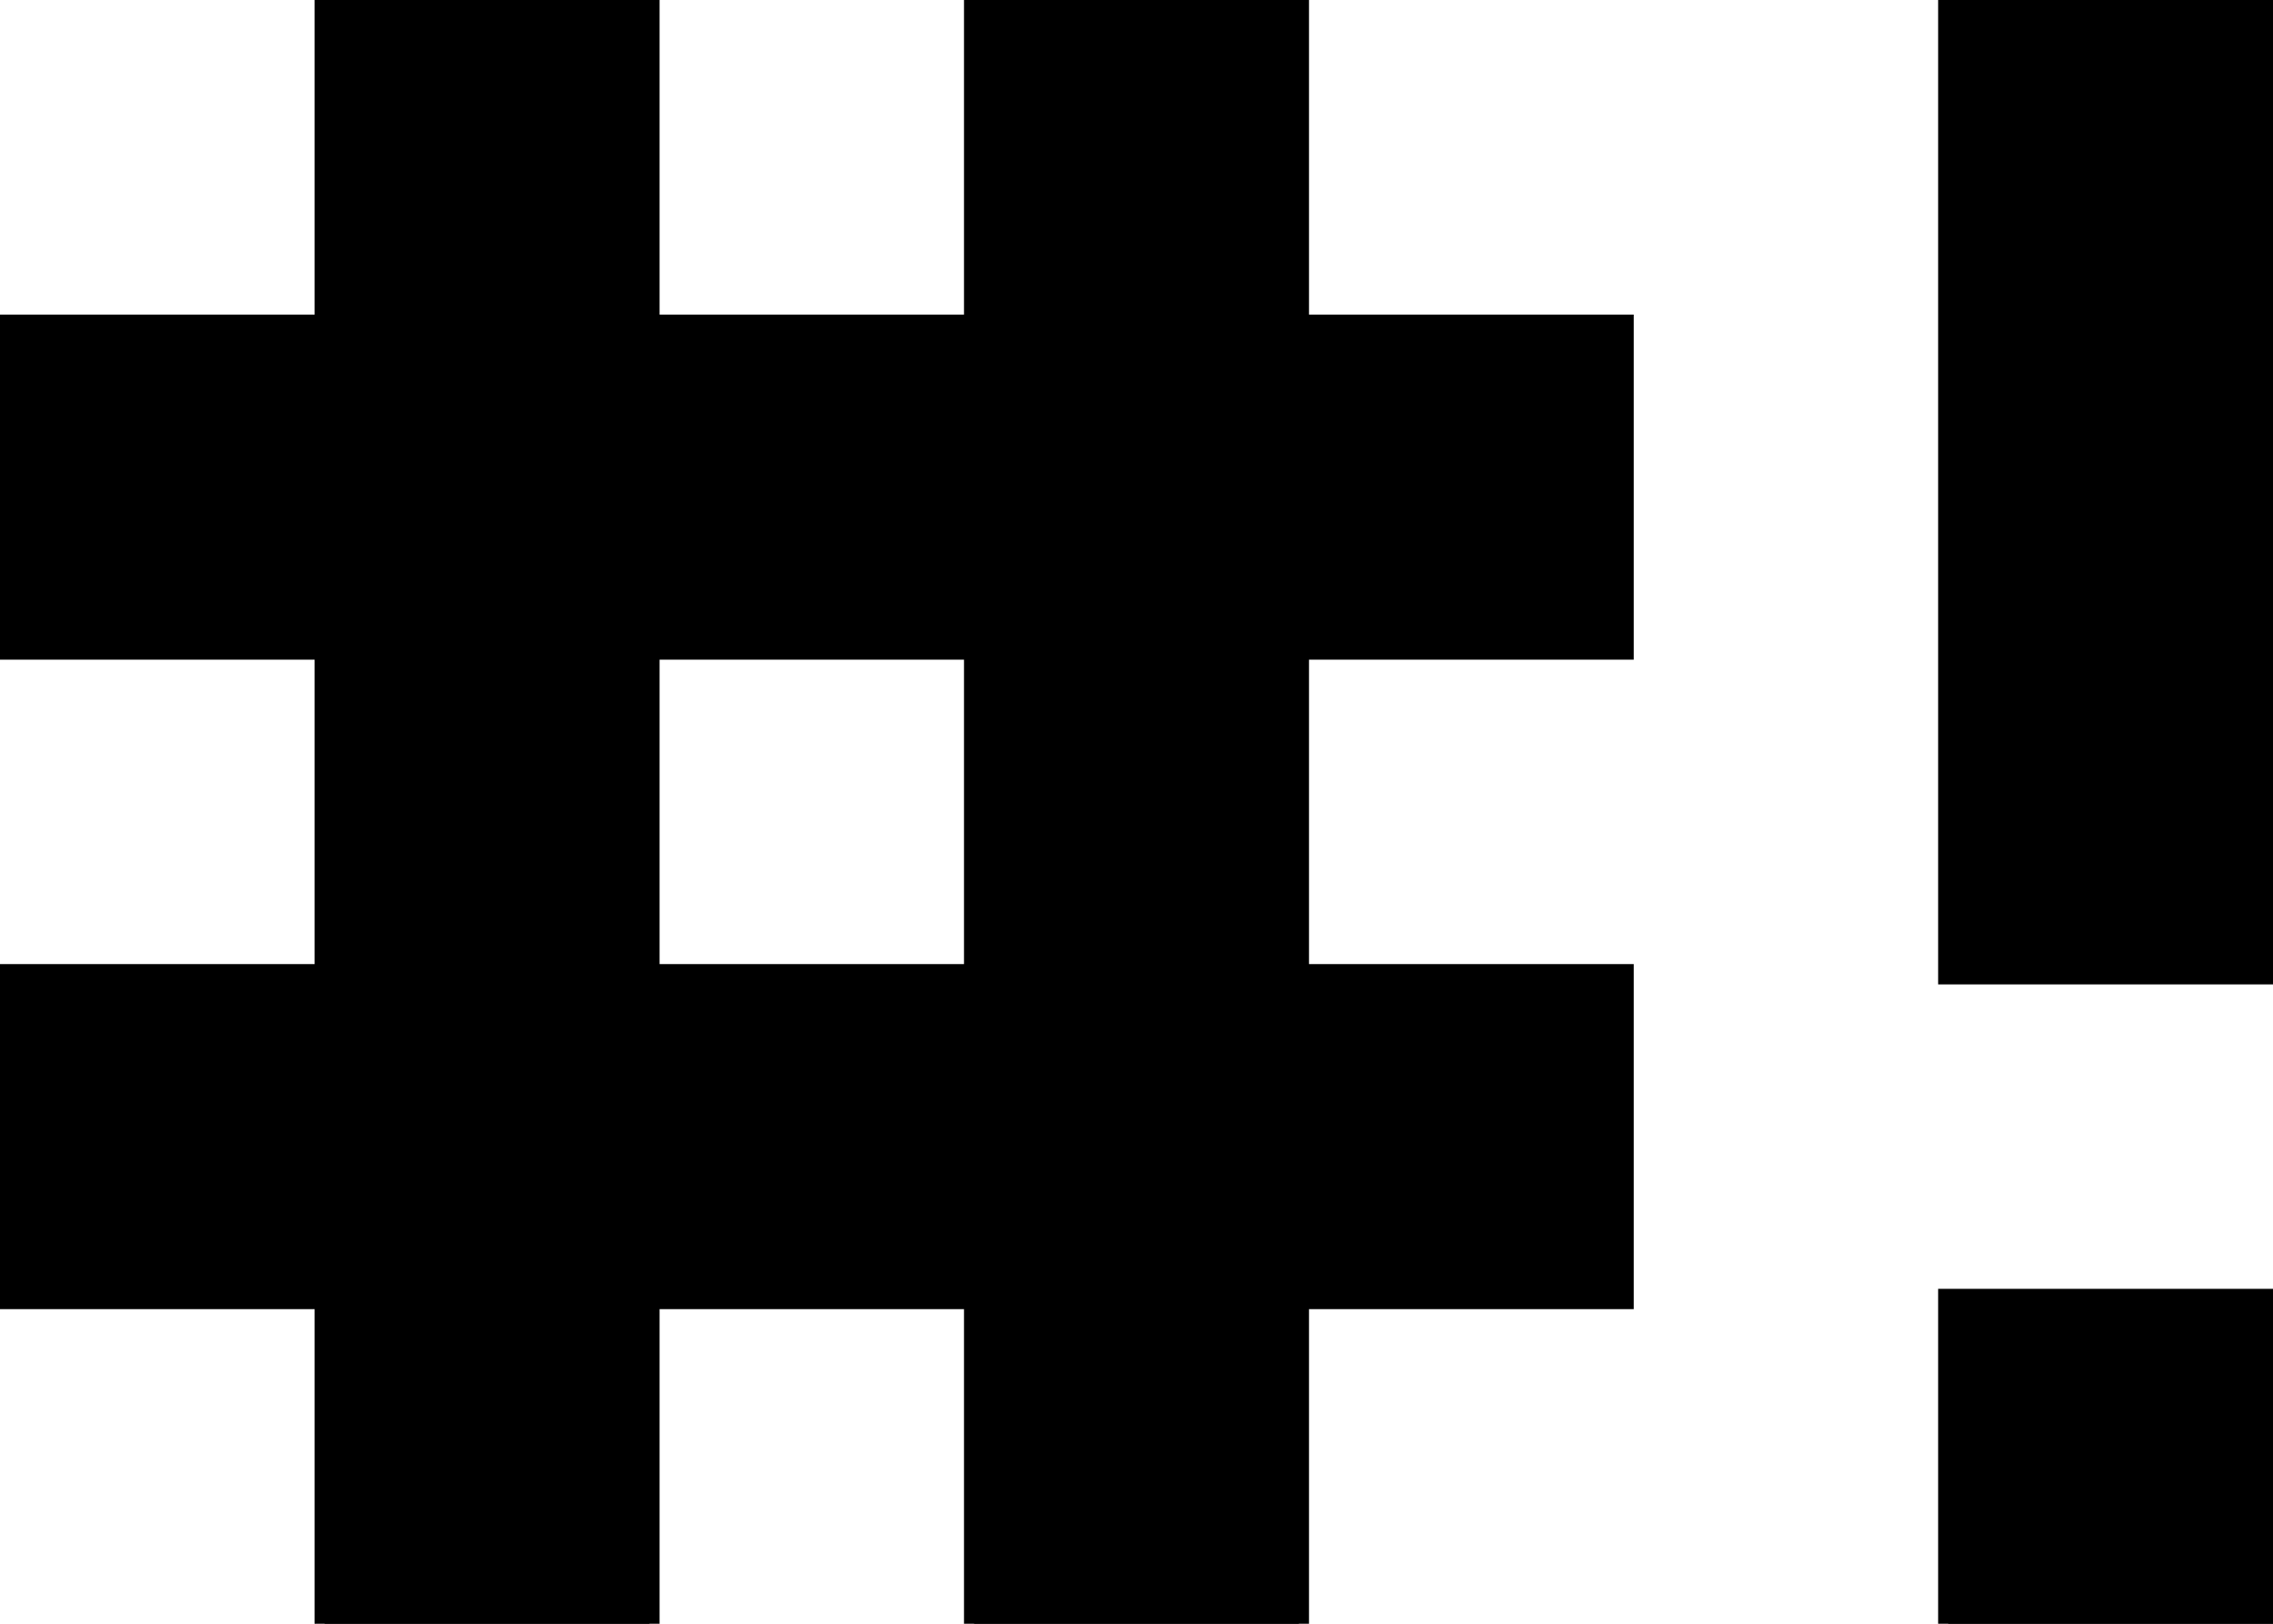 <?xml version="1.0" encoding="UTF-8" standalone="no"?>
<!DOCTYPE svg PUBLIC "-//W3C//DTD SVG 20010904//EN"
              "http://www.w3.org/TR/2001/REC-SVG-20010904/DTD/svg10.dtd">

<svg xmlns="http://www.w3.org/2000/svg"
     width="70px" height="50px"
     viewBox="0 0 112 80">
  <path id="Selection"
        fill="black" stroke="black" stroke-width="1"
        d="M 16.00,0.00
           C 16.00,0.00 32.00,0.00 32.00,0.00
             32.00,0.00 32.00,16.00 32.00,16.00
             32.00,16.00 48.00,16.00 48.00,16.00
             48.00,16.00 48.00,0.00 48.00,0.00
             48.00,0.00 64.00,0.00 64.00,0.00
             64.00,0.00 64.00,16.00 64.00,16.00
             64.00,16.00 80.00,16.00 80.00,16.00
             80.00,16.00 80.00,32.00 80.00,32.00
             80.00,32.00 64.00,32.00 64.00,32.00
             64.00,32.00 64.00,48.00 64.00,48.00
             64.00,48.00 80.00,48.00 80.00,48.00
             80.00,48.00 80.00,64.00 80.00,64.00
             80.00,64.00 64.00,64.00 64.00,64.00
             64.00,64.00 64.00,80.00 64.00,80.00
             64.00,80.00 48.00,80.00 48.00,80.00
             48.00,80.00 48.00,64.00 48.00,64.00
             48.00,64.00 32.00,64.00 32.00,64.00
             32.00,64.00 32.00,80.00 32.00,80.00
             32.00,80.00 16.00,80.00 16.00,80.00
             16.00,80.00 16.00,64.00 16.00,64.00
             16.00,64.00 0.00,64.00 0.00,64.00
             0.00,64.00 0.00,48.00 0.00,48.00
             0.00,48.00 16.00,48.00 16.00,48.00
             16.00,48.00 16.00,32.00 16.00,32.00
             16.00,32.00 0.00,32.00 0.00,32.00
             0.00,32.00 0.00,16.00 0.00,16.00
             0.00,16.00 16.00,16.00 16.00,16.00
             16.00,16.00 16.00,0.00 16.00,0.00 Z
           M 96.00,0.00
           C 96.00,0.00 112.00,0.00 112.00,0.00
             112.00,0.00 112.00,48.00 112.00,48.00
             112.00,48.00 96.00,48.00 96.00,48.00
             96.00,48.00 96.00,0.00 96.00,0.00 Z
           M 48.00,32.00
           C 48.00,32.00 32.00,32.00 32.00,32.00
             32.00,32.00 32.00,48.00 32.00,48.00
             32.00,48.00 48.00,48.00 48.00,48.00
             48.00,48.00 48.00,32.00 48.00,32.00 Z
           M 96.00,64.00
           C 96.00,64.00 112.00,64.00 112.00,64.00
             112.00,64.00 112.00,80.00 112.00,80.00
             112.00,80.00 96.00,80.00 96.00,80.00
             96.00,80.00 96.00,64.00 96.00,64.00 Z" />
</svg>
